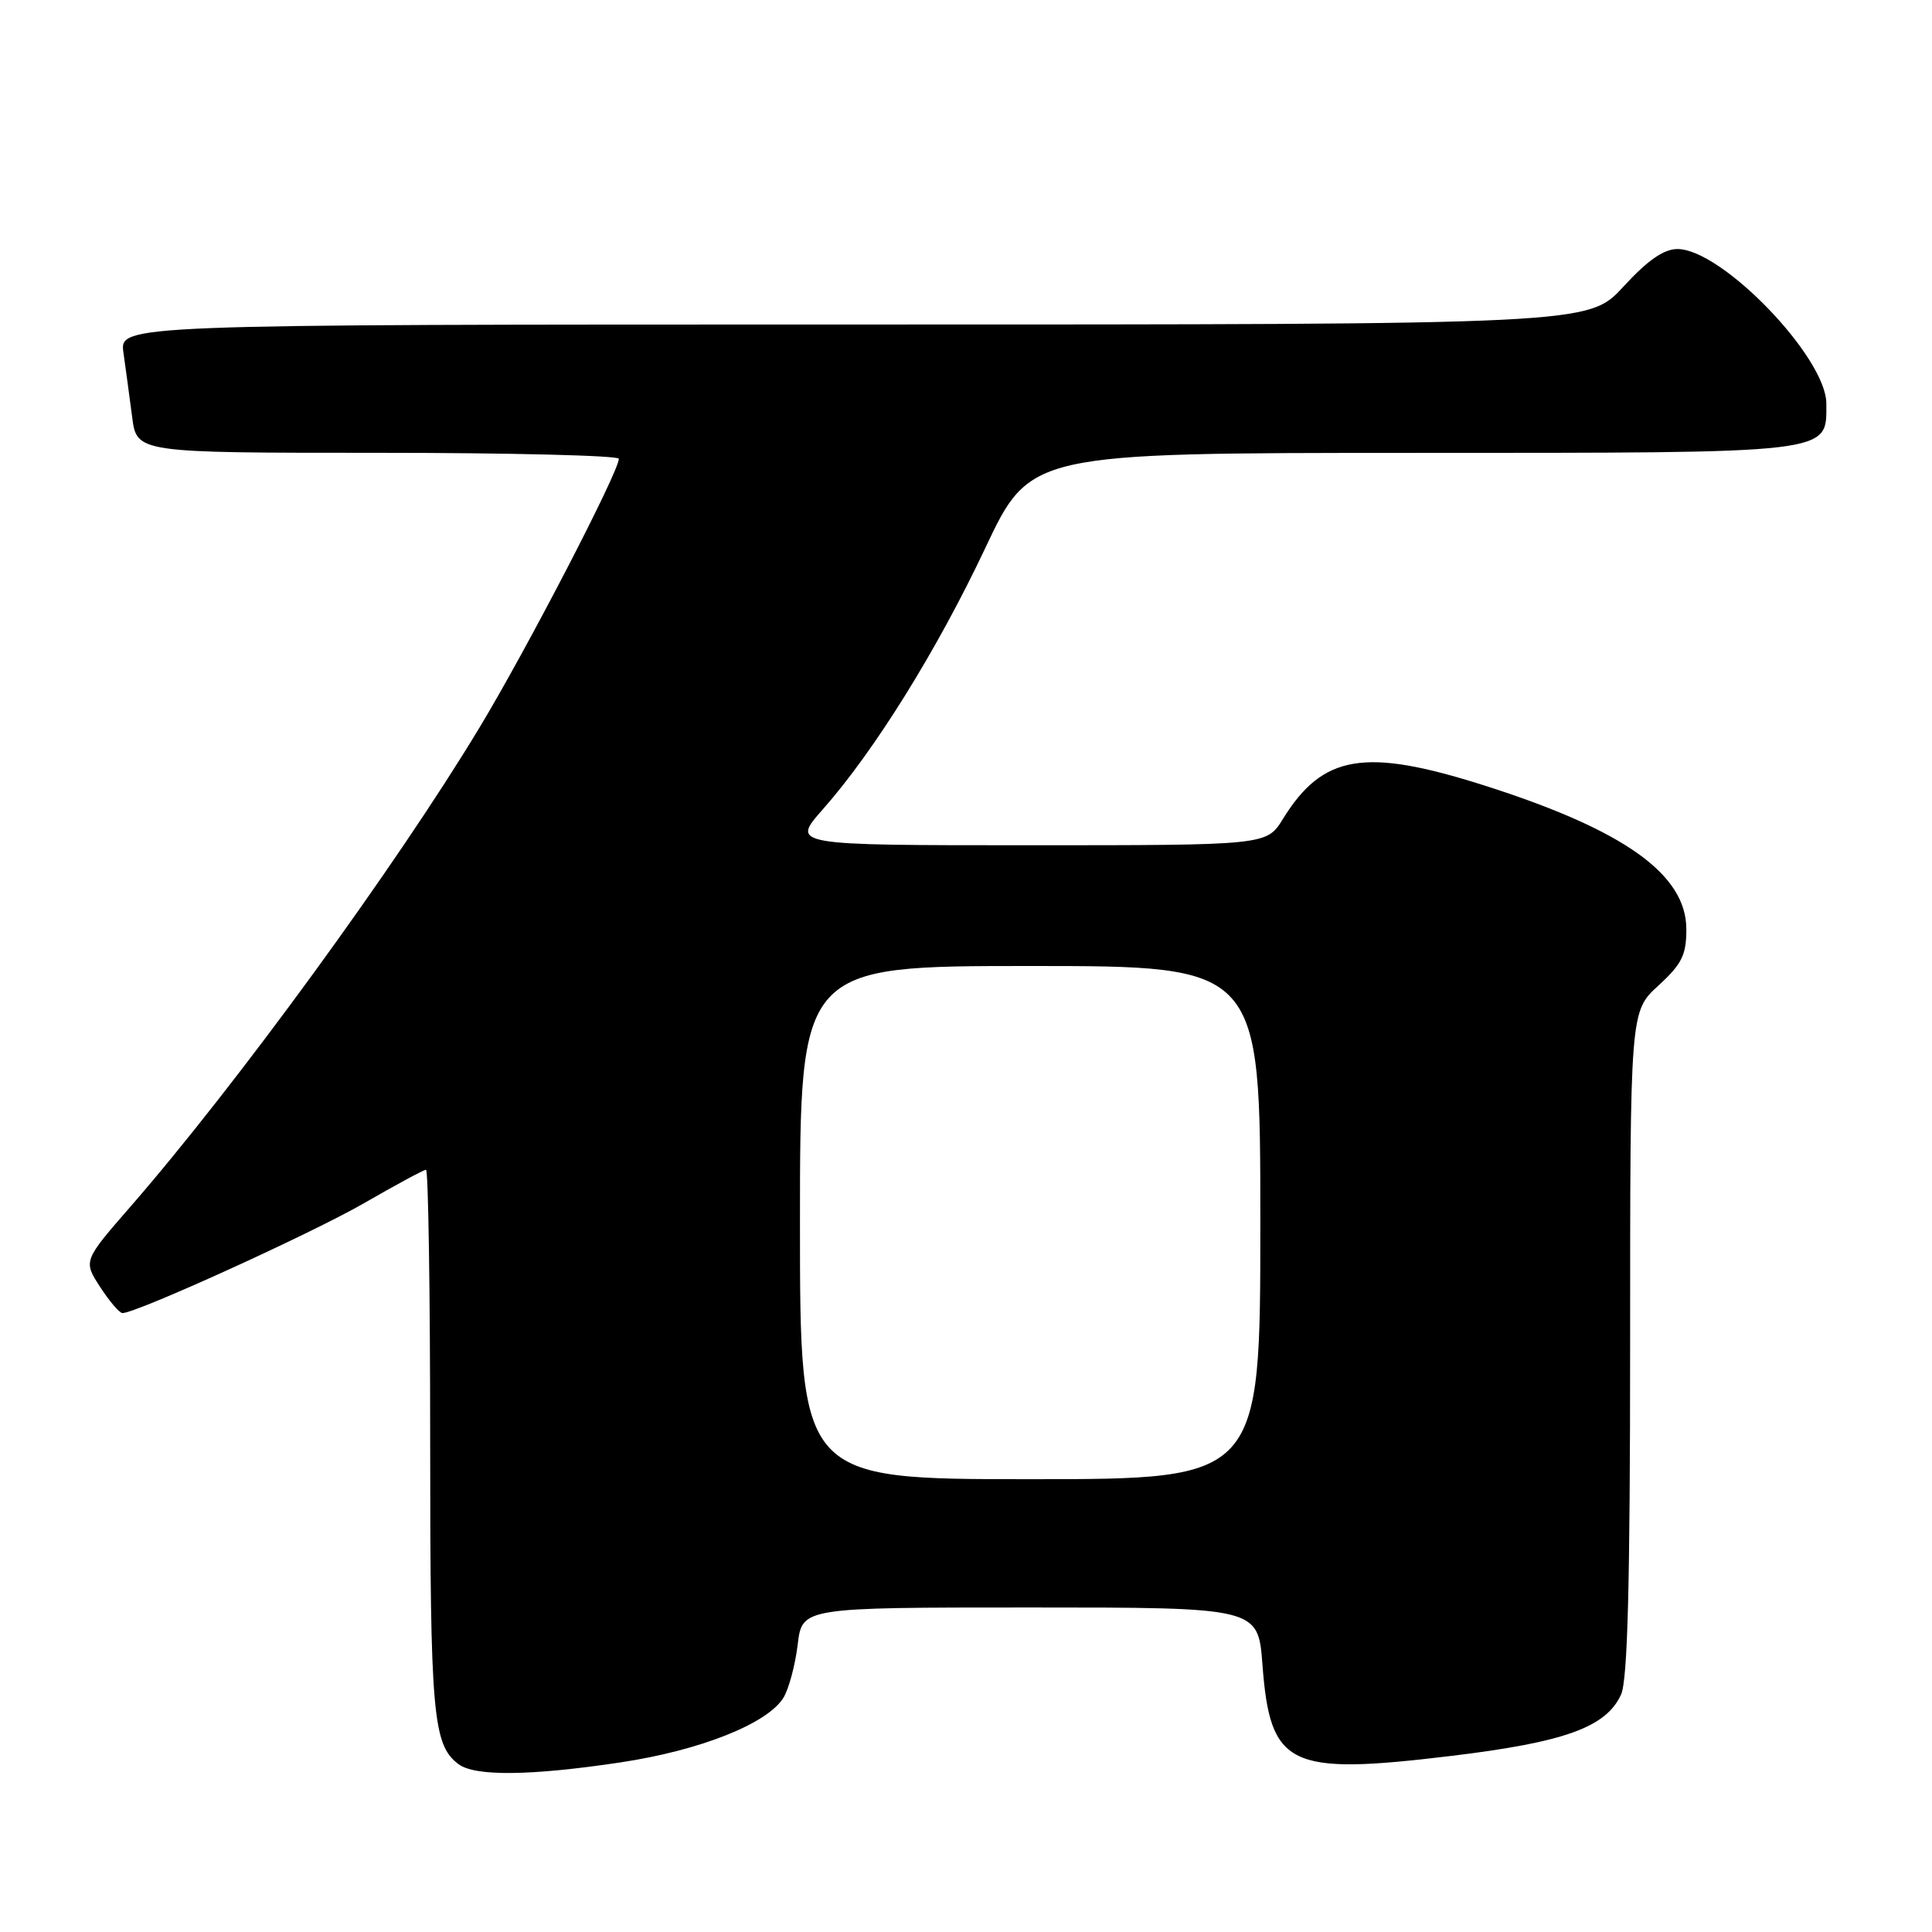 <?xml version="1.0" encoding="UTF-8" standalone="no"?>
<!DOCTYPE svg PUBLIC "-//W3C//DTD SVG 1.1//EN" "http://www.w3.org/Graphics/SVG/1.1/DTD/svg11.dtd" >
<svg xmlns="http://www.w3.org/2000/svg" xmlns:xlink="http://www.w3.org/1999/xlink" version="1.1" viewBox="0 0 256 256">
 <g >
 <path fill="currentColor"
d=" M 82.27 233.52 C 92.80 231.93 101.68 228.40 103.81 224.96 C 104.52 223.80 105.37 220.63 105.70 217.92 C 106.28 213.00 106.28 213.00 136.49 213.00 C 166.71 213.00 166.71 213.00 167.28 220.57 C 168.31 234.10 170.72 235.27 192.28 232.67 C 207.34 230.85 212.83 228.87 214.80 224.53 C 215.67 222.62 216.00 209.95 216.00 177.97 C 216.00 134.03 216.00 134.03 219.73 130.61 C 222.86 127.74 223.45 126.54 223.45 123.14 C 223.45 115.84 215.20 109.97 196.62 104.06 C 180.83 99.04 175.27 99.97 169.99 108.52 C 167.84 112.00 167.84 112.00 136.33 112.00 C 104.83 112.00 104.83 112.00 109.02 107.25 C 115.86 99.51 124.16 86.16 130.53 72.67 C 136.50 60.02 136.50 60.02 187.03 60.01 C 243.41 60.00 242.00 60.17 242.00 53.48 C 242.00 47.36 228.16 33.00 222.27 33.00 C 220.45 33.00 218.33 34.48 215.09 38.00 C 210.49 43.00 210.49 43.00 113.16 43.00 C 15.82 43.00 15.82 43.00 16.36 46.75 C 16.65 48.81 17.17 52.64 17.51 55.25 C 18.12 60.00 18.12 60.00 50.06 60.00 C 67.63 60.00 82.00 60.36 82.00 60.79 C 82.00 62.51 69.77 86.10 63.48 96.50 C 52.46 114.76 31.38 143.68 17.37 159.79 C 11.03 167.07 11.03 167.07 13.26 170.52 C 14.49 172.42 15.83 173.98 16.22 173.99 C 18.02 174.02 41.23 163.46 48.18 159.46 C 52.43 157.01 56.15 155.00 56.45 155.00 C 56.75 155.00 57.00 171.17 57.00 190.93 C 57.00 227.21 57.35 231.18 60.74 233.75 C 62.91 235.40 70.29 235.32 82.27 233.52 Z  M 106.00 162.00 C 106.00 128.00 106.00 128.00 136.50 128.00 C 167.00 128.00 167.00 128.00 167.00 162.00 C 167.00 196.00 167.00 196.00 136.50 196.00 C 106.00 196.00 106.00 196.00 106.00 162.00 Z "/>
</g>
</svg>